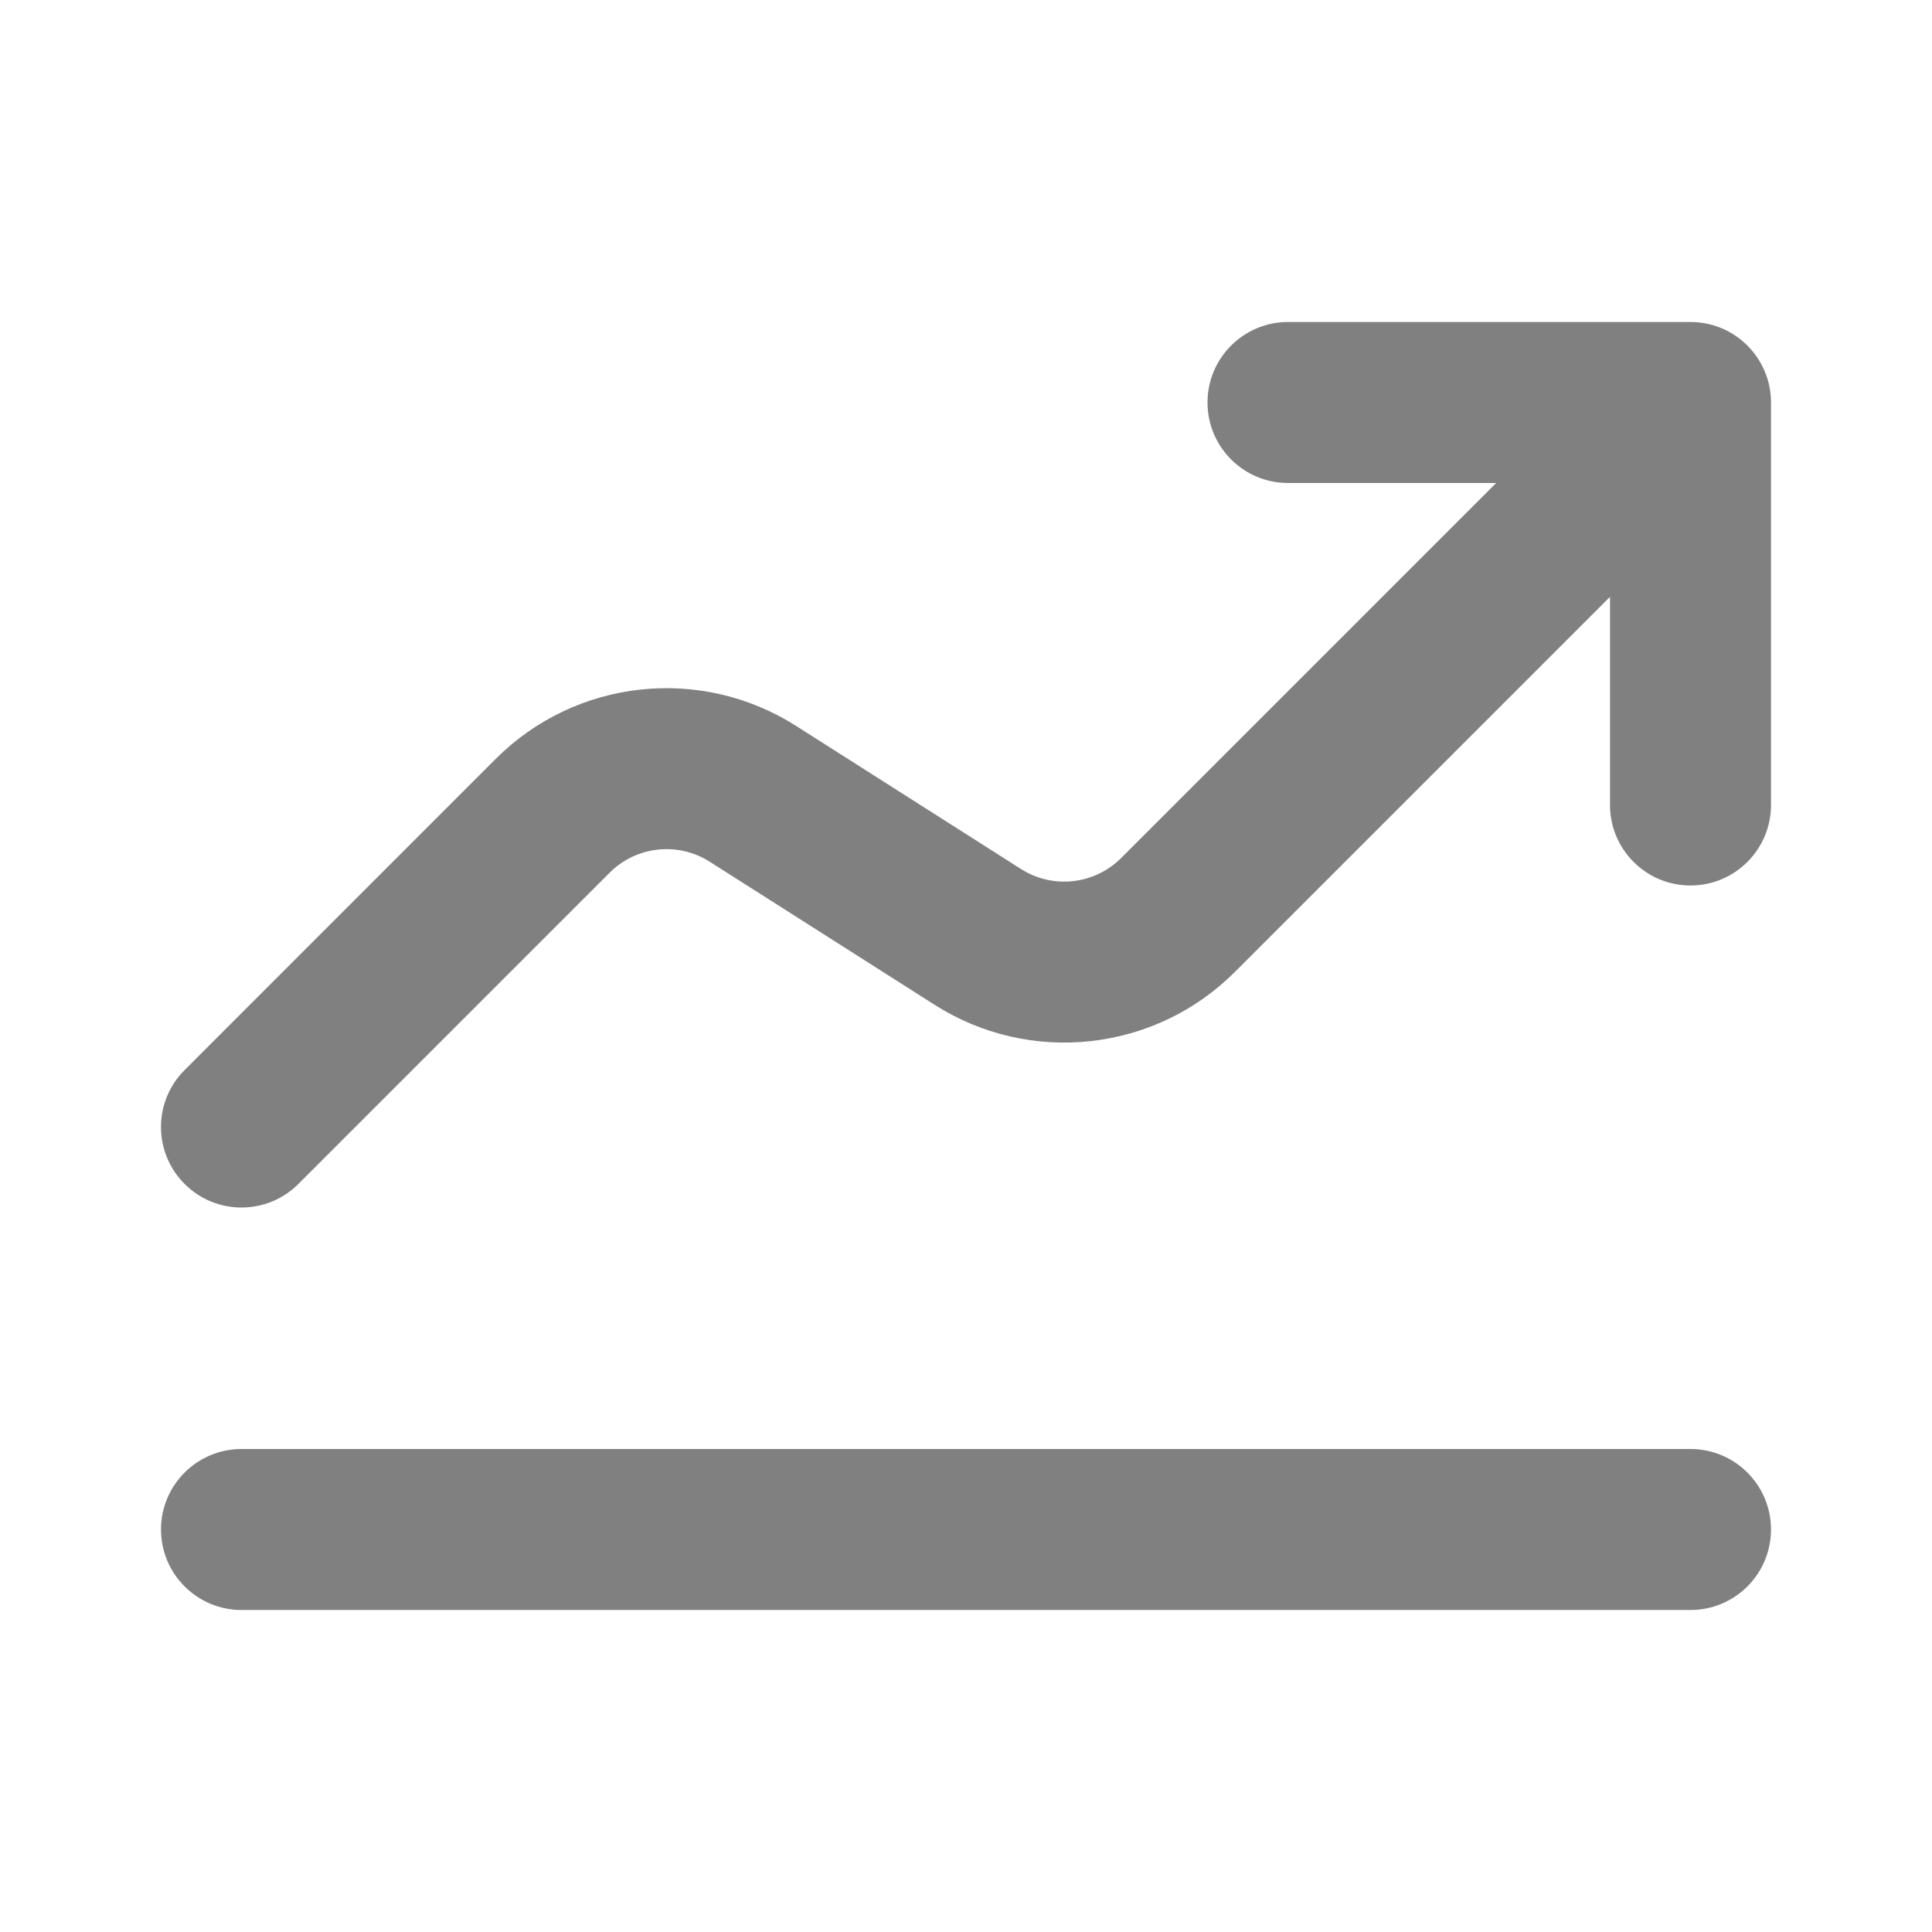 <svg width="24" height="24" viewBox="0 0 24 24" fill="none" xmlns="http://www.w3.org/2000/svg">
<path fill-rule="evenodd" clip-rule="evenodd" d="M16 6C15.448 6 15 5.552 15 5C15 4.448 15.448 4 16 4H21C21.552 4 22 4.448 22 5V10C22 10.552 21.552 11 21 11C20.448 11 20 10.552 20 10V7.414L15.341 12.073C14.347 13.067 12.796 13.237 11.61 12.482L8.817 10.705C8.421 10.453 7.904 10.51 7.573 10.841L3.707 14.707C3.317 15.098 2.683 15.098 2.293 14.707C1.902 14.317 1.902 13.683 2.293 13.293L6.158 9.427C7.153 8.433 8.704 8.263 9.89 9.018L12.683 10.795C13.079 11.047 13.596 10.99 13.927 10.659L18.586 6H16ZM21 20H3C2.448 20 2 19.552 2 19C2 18.448 2.448 18 3 18H21C21.552 18 22 18.448 22 19C22 19.552 21.552 20 21 20Z" fill="#808080"/>
</svg>
